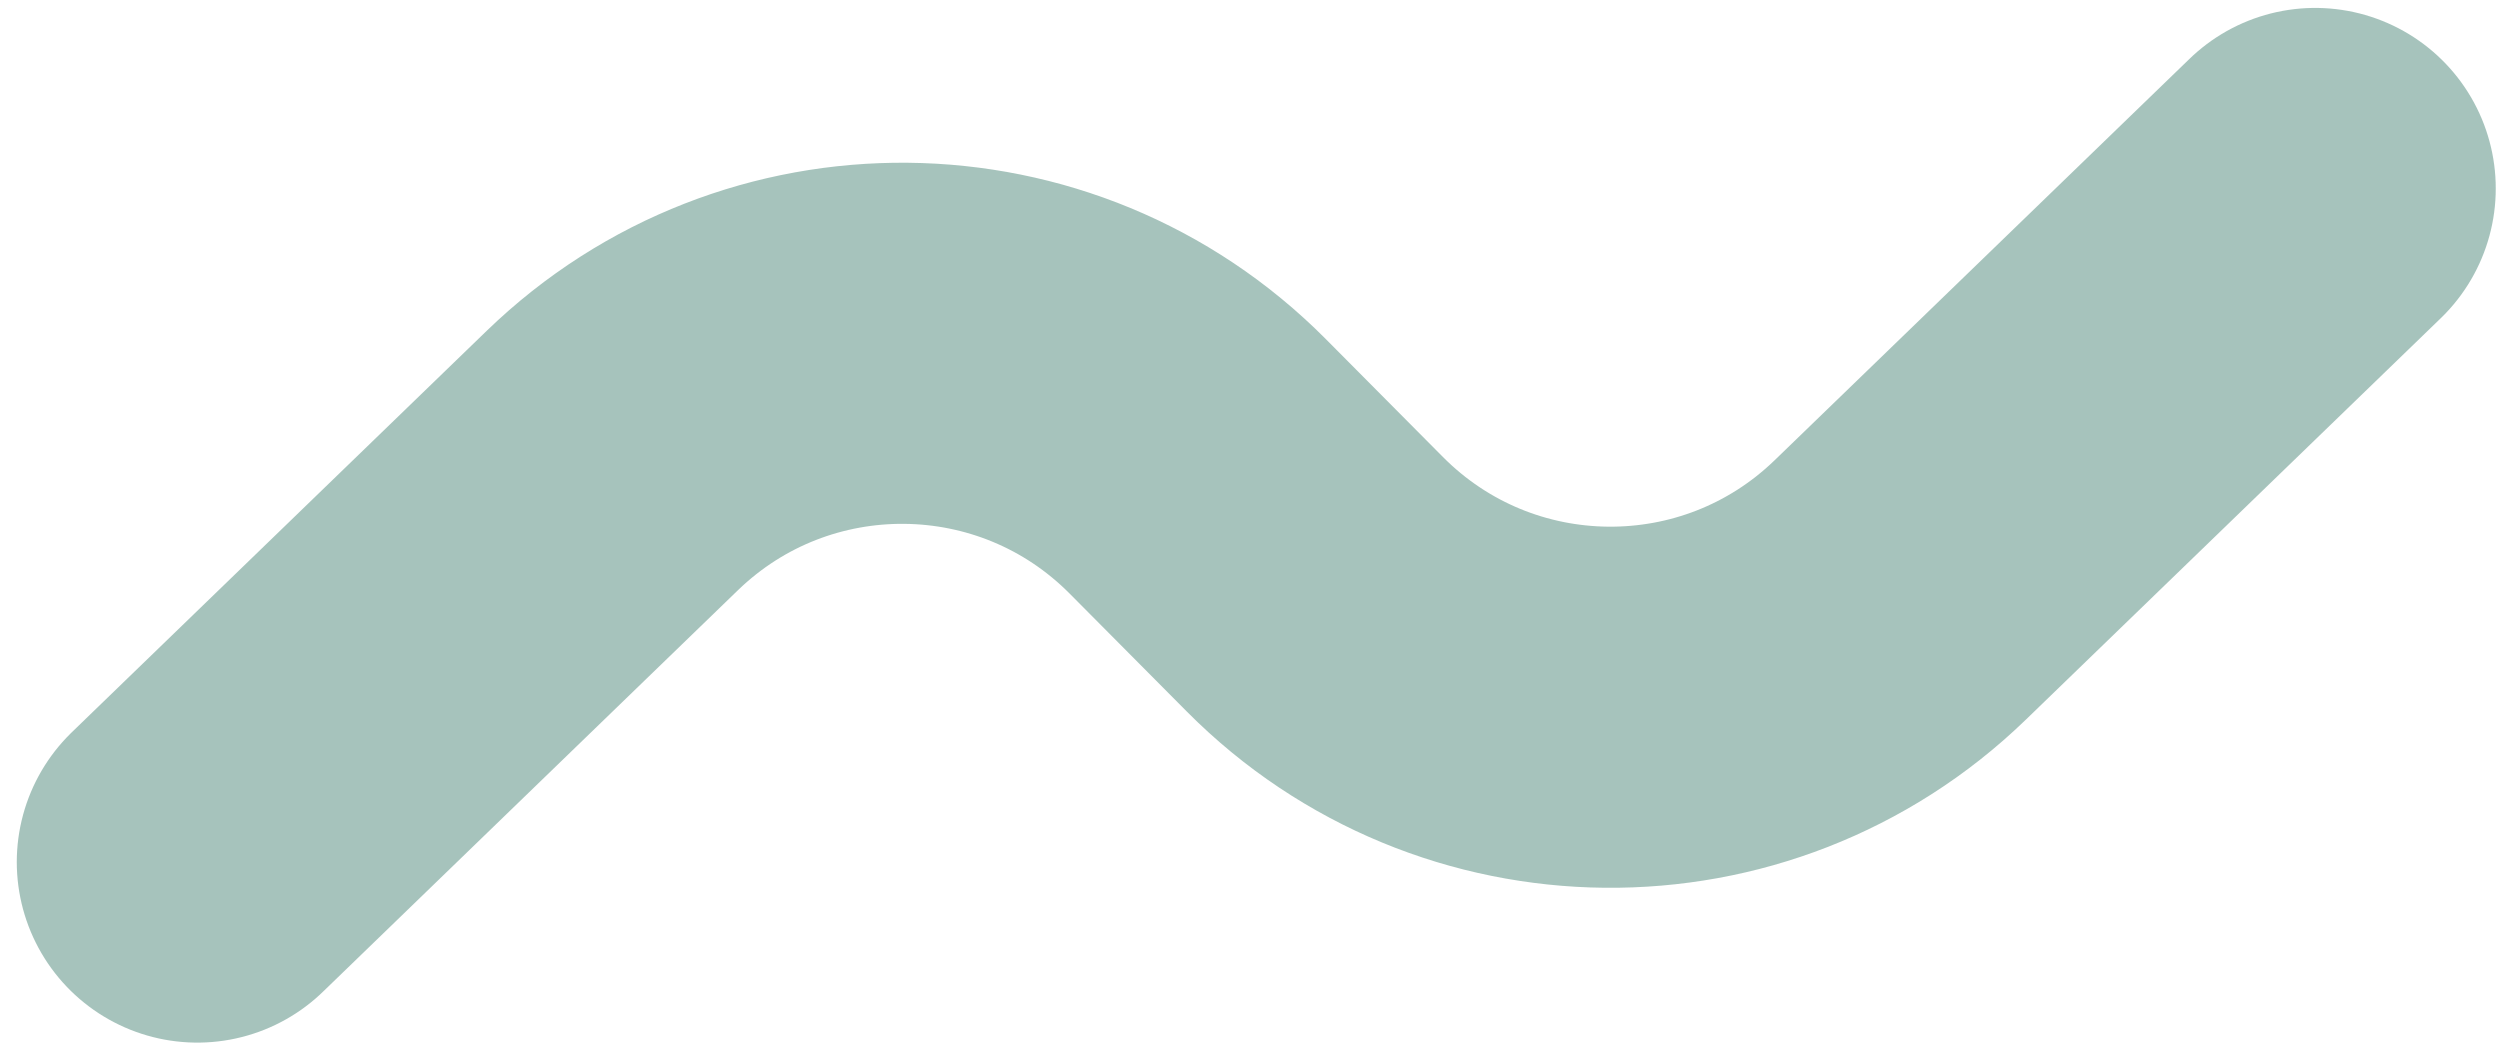 <svg width="90" height="38" viewBox="0 0 90 38" fill="none" xmlns="http://www.w3.org/2000/svg">
<path opacity="0.5" d="M7.104 31.034L22.044 16.578C27.942 10.872 37.331 10.964 43.116 16.786L47.335 21.033C53.119 26.855 62.508 26.947 68.406 21.241L83.347 6.785" stroke="#4E887A" stroke-width="13" stroke-linecap="round"/>
</svg>
